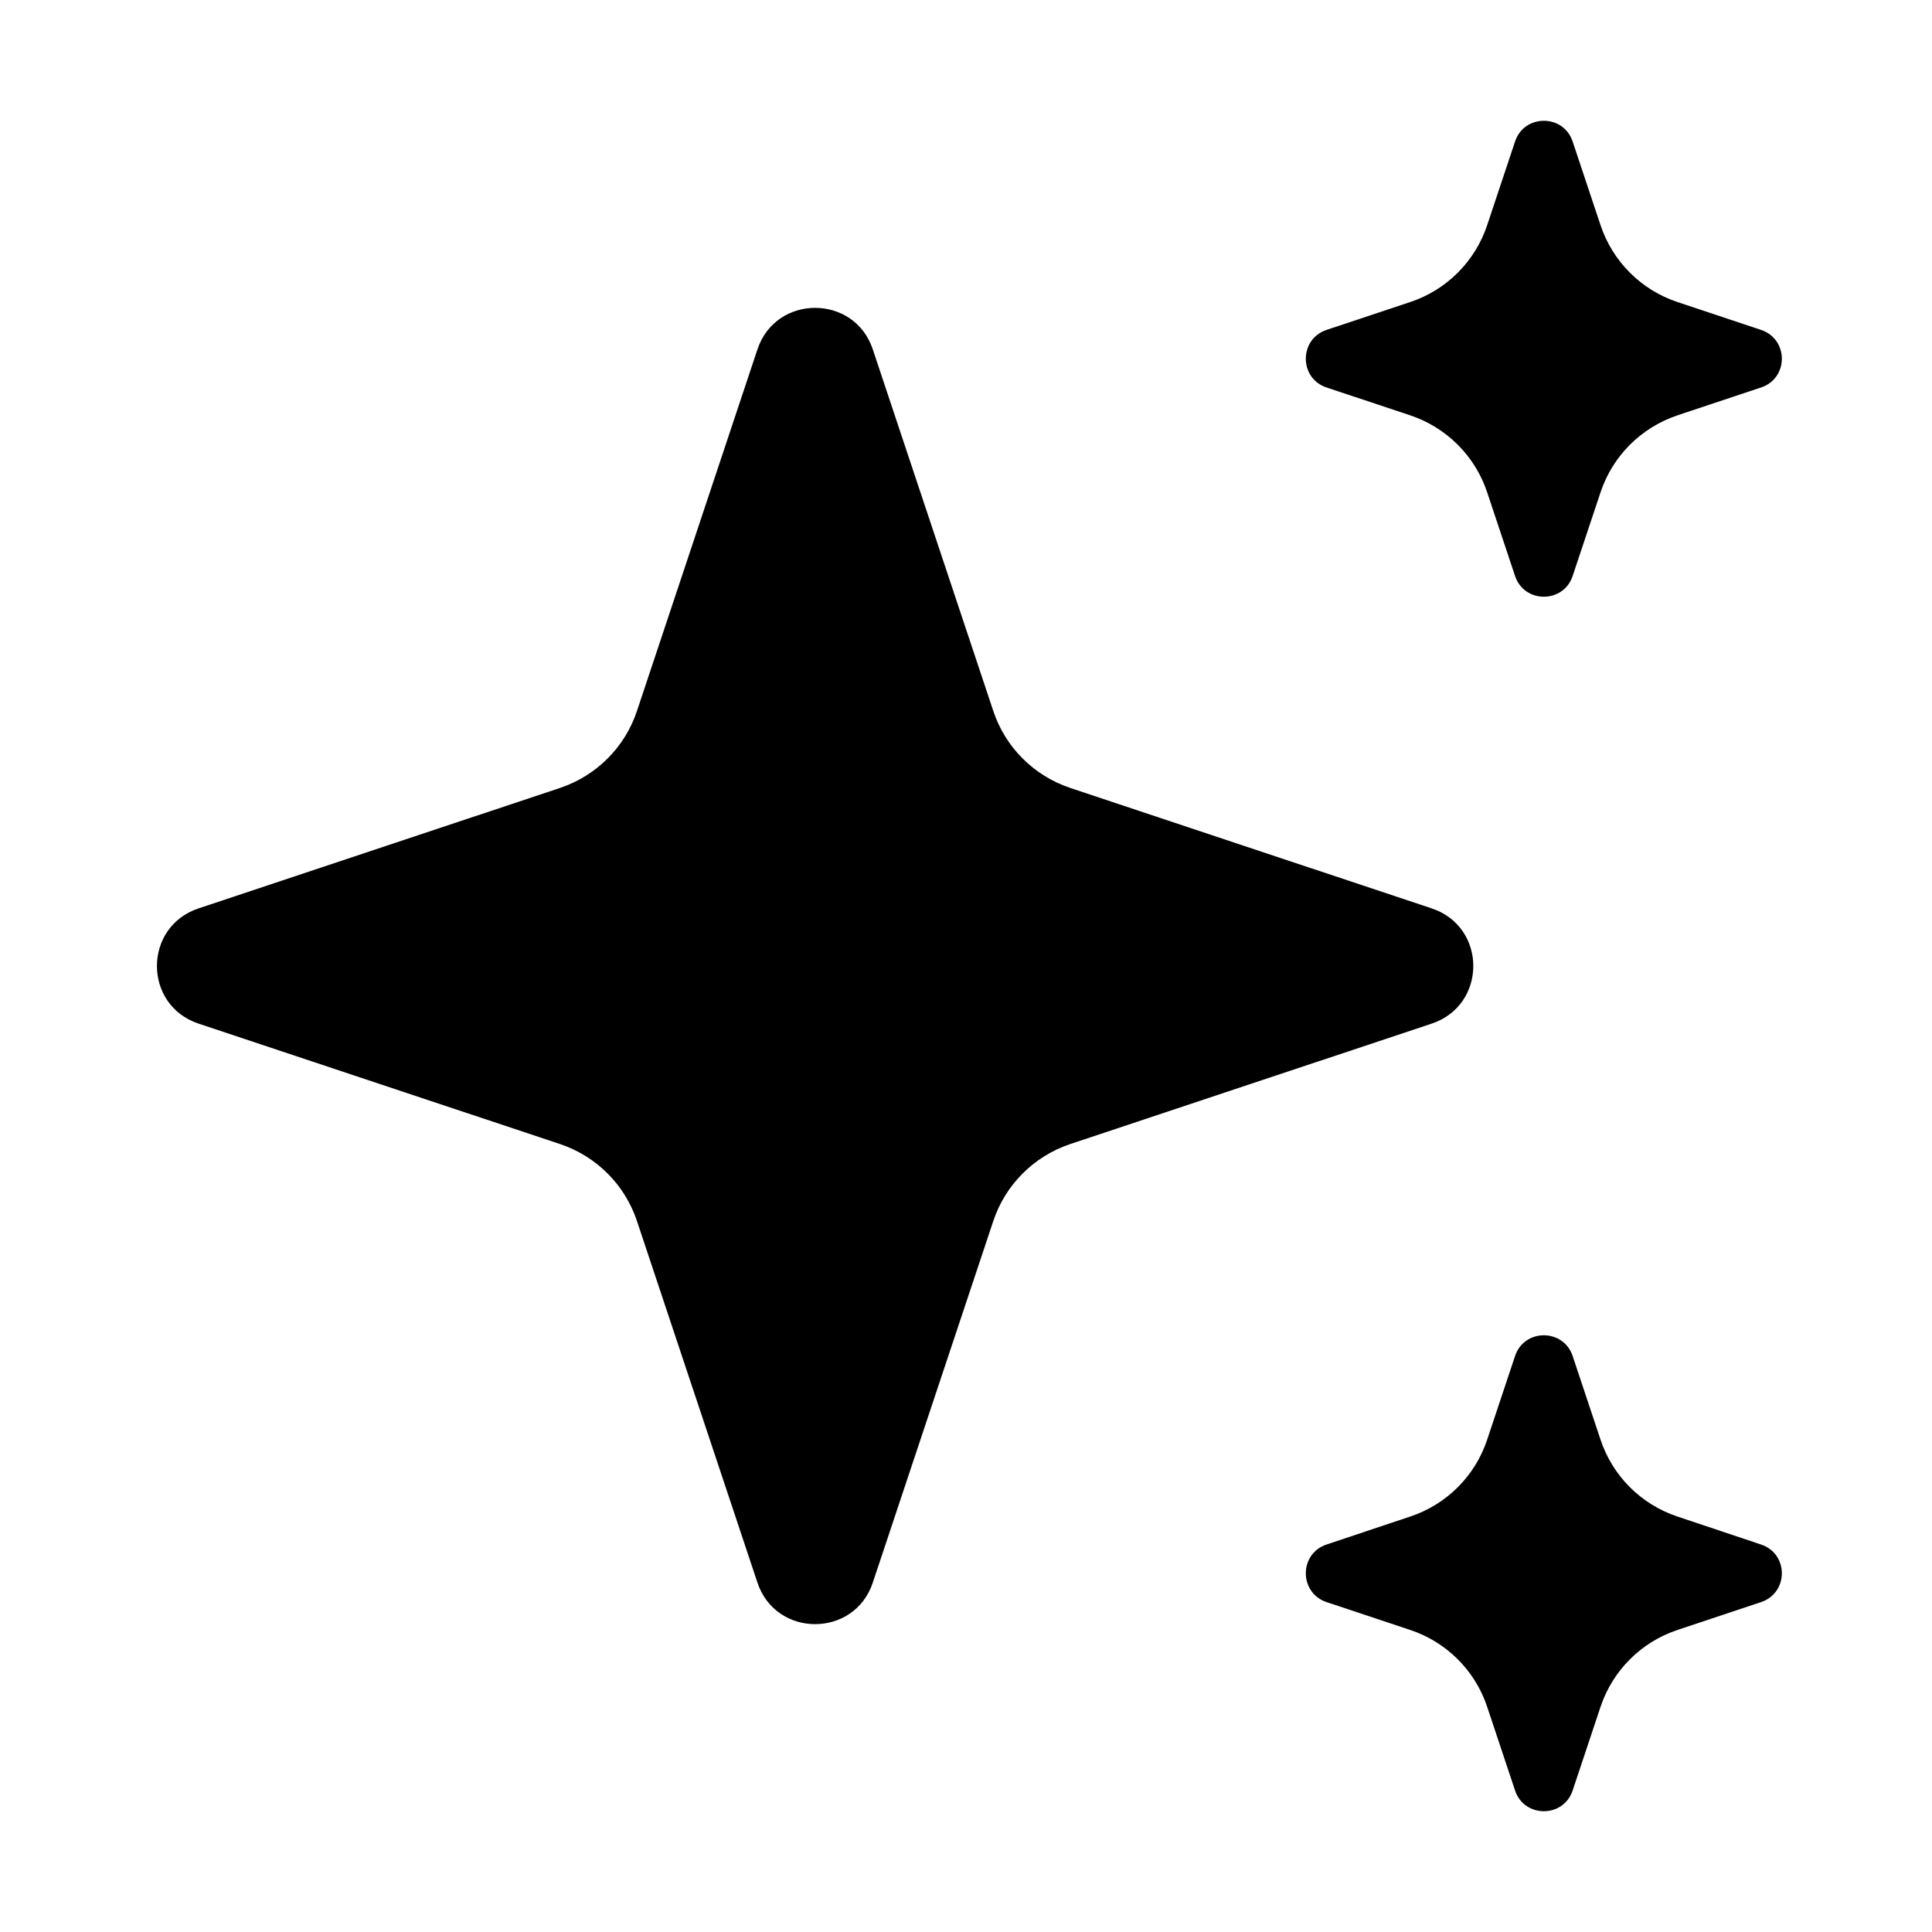 <svg width="16" height="16" viewBox="0 0 16 16" fill="none" xmlns="http://www.w3.org/2000/svg">
<path d="M6.273 2.893L5.275 5.888C5.175 6.189 4.939 6.424 4.639 6.525L1.644 7.523C1.185 7.676 1.185 8.324 1.644 8.477L4.639 9.475C4.939 9.576 5.175 9.811 5.275 10.112L6.273 13.107C6.426 13.565 7.075 13.565 7.228 13.107L8.226 10.112C8.326 9.811 8.562 9.576 8.862 9.475L11.857 8.477C12.316 8.324 12.316 7.676 11.857 7.523L8.862 6.525C8.562 6.424 8.326 6.189 8.226 5.888L7.228 2.893C7.075 2.435 6.426 2.435 6.273 2.893Z" fill="#000"/>
<path d="M12.547 1.172L12.316 1.865C12.216 2.165 11.98 2.401 11.68 2.501L10.986 2.732C10.757 2.809 10.757 3.133 10.986 3.209L11.68 3.44C11.98 3.541 12.216 3.776 12.316 4.077L12.547 4.77C12.623 4.999 12.948 4.999 13.024 4.77L13.255 4.077C13.355 3.776 13.591 3.541 13.891 3.44L14.584 3.209C14.814 3.133 14.814 2.809 14.584 2.732L13.891 2.501C13.591 2.401 13.355 2.165 13.255 1.865L13.024 1.172C12.948 0.943 12.623 0.943 12.547 1.172Z" fill="#000"/>
<path d="M12.547 11.23L12.316 11.923C12.216 12.224 11.98 12.459 11.68 12.559L10.986 12.791C10.757 12.867 10.757 13.191 10.986 13.268L11.68 13.499C11.98 13.599 12.216 13.835 12.316 14.135L12.547 14.828C12.623 15.057 12.948 15.057 13.024 14.828L13.255 14.135C13.355 13.835 13.591 13.599 13.891 13.499L14.584 13.268C14.814 13.191 14.814 12.867 14.584 12.791L13.891 12.559C13.591 12.459 13.355 12.224 13.255 11.923L13.024 11.23C12.948 11.001 12.623 11.001 12.547 11.23Z" fill="#000"/>
</svg>
